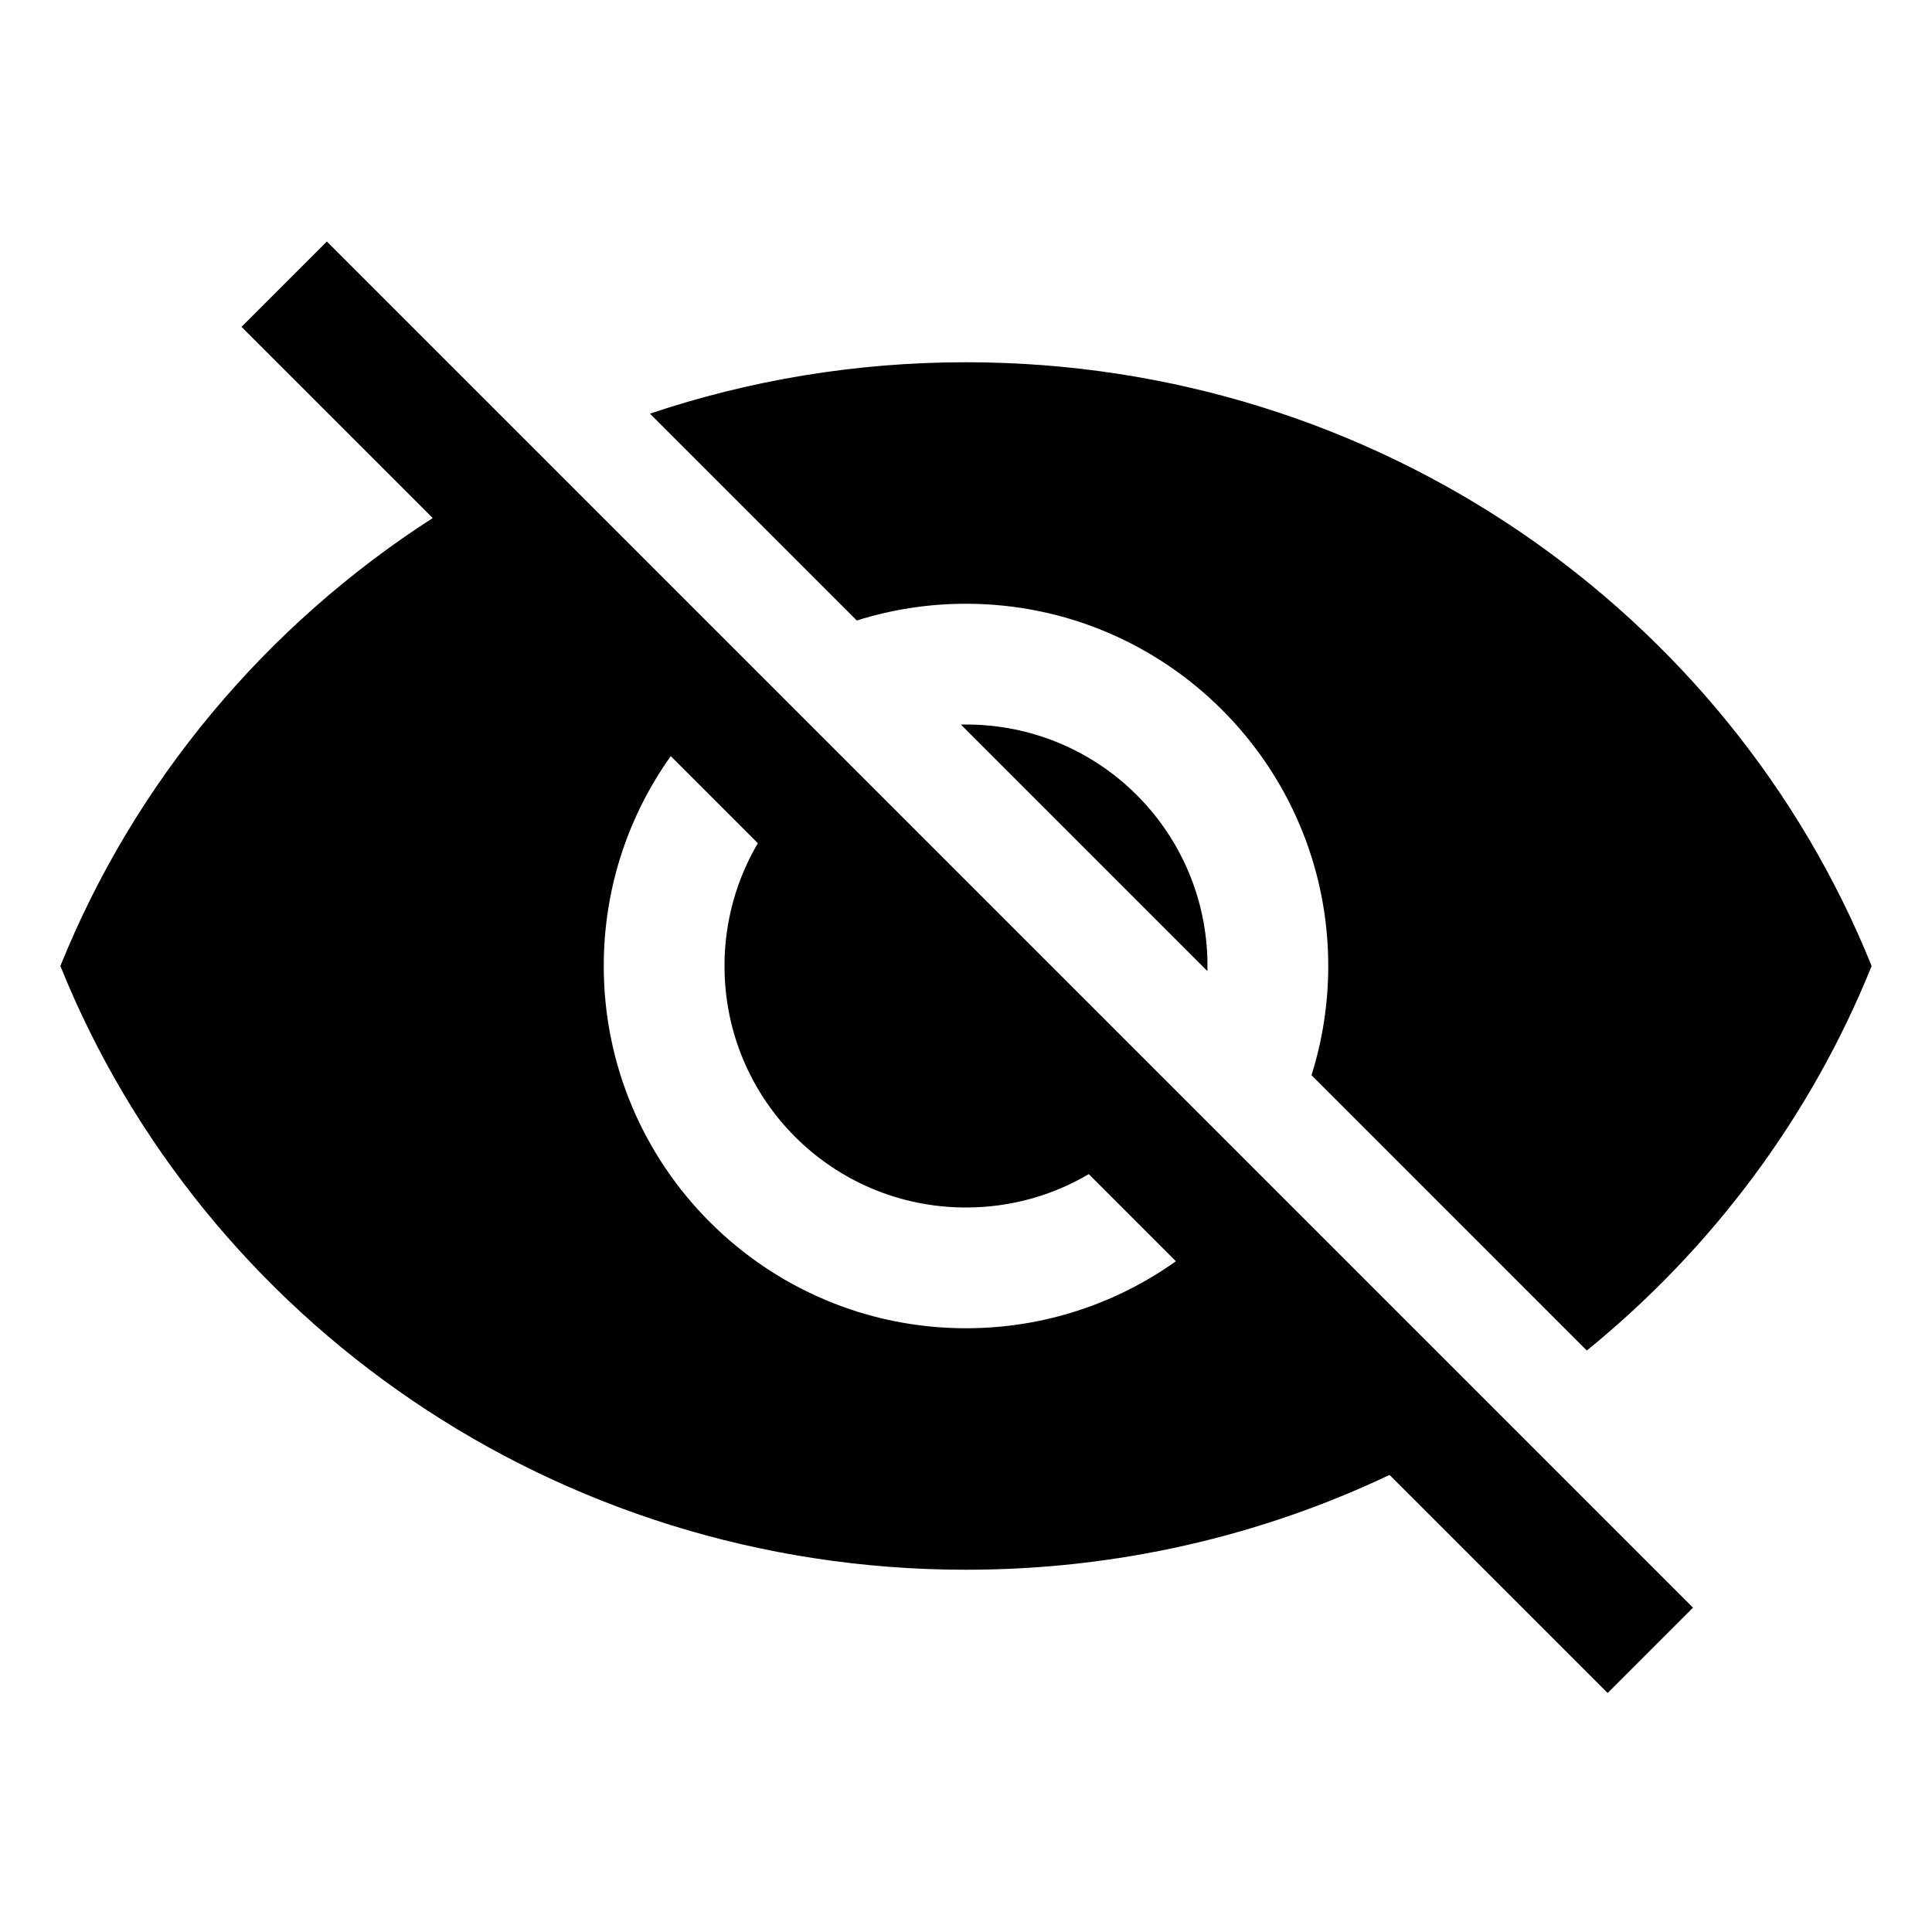 <svg xmlns="http://www.w3.org/2000/svg" viewBox="0 0 64 64">
  <path d="M10.828,8 L56.083,53.255 L53.255,56.083 L46.03,48.859 C41.79,50.871 37.03,52 32,52 C18.364,52 6.718,43.707 2,32 C4.461,25.895 8.805,20.718 14.334,17.161 L8,10.828 L10.828,8 Z M32,12 C45.636,12 57.282,20.293 62,32 C59.988,36.993 56.715,41.366 52.565,44.738 L43.445,35.617 C43.805,34.475 44,33.26 44,32 C44,25.376 38.624,20 32,20 C30.74,20 29.525,20.195 28.383,20.555 L21.53,13.703 C24.812,12.599 28.334,12 32,12 Z M22.22,25.048 C20.822,27.01 20,29.41 20,32 C20,38.624 25.376,44 32,44 C34.59,44 36.99,43.178 38.952,41.781 L36.067,38.895 C34.876,39.597 33.486,40 32,40 C27.573,40 24,36.427 24,32 C24,30.514 24.403,29.124 25.105,27.933 L22.22,25.048 Z M32,24 C36.343,24 39.865,27.44 39.996,31.75 L39.998,32.17 L31.83,24.002 L32,24 Z"/>
</svg>
